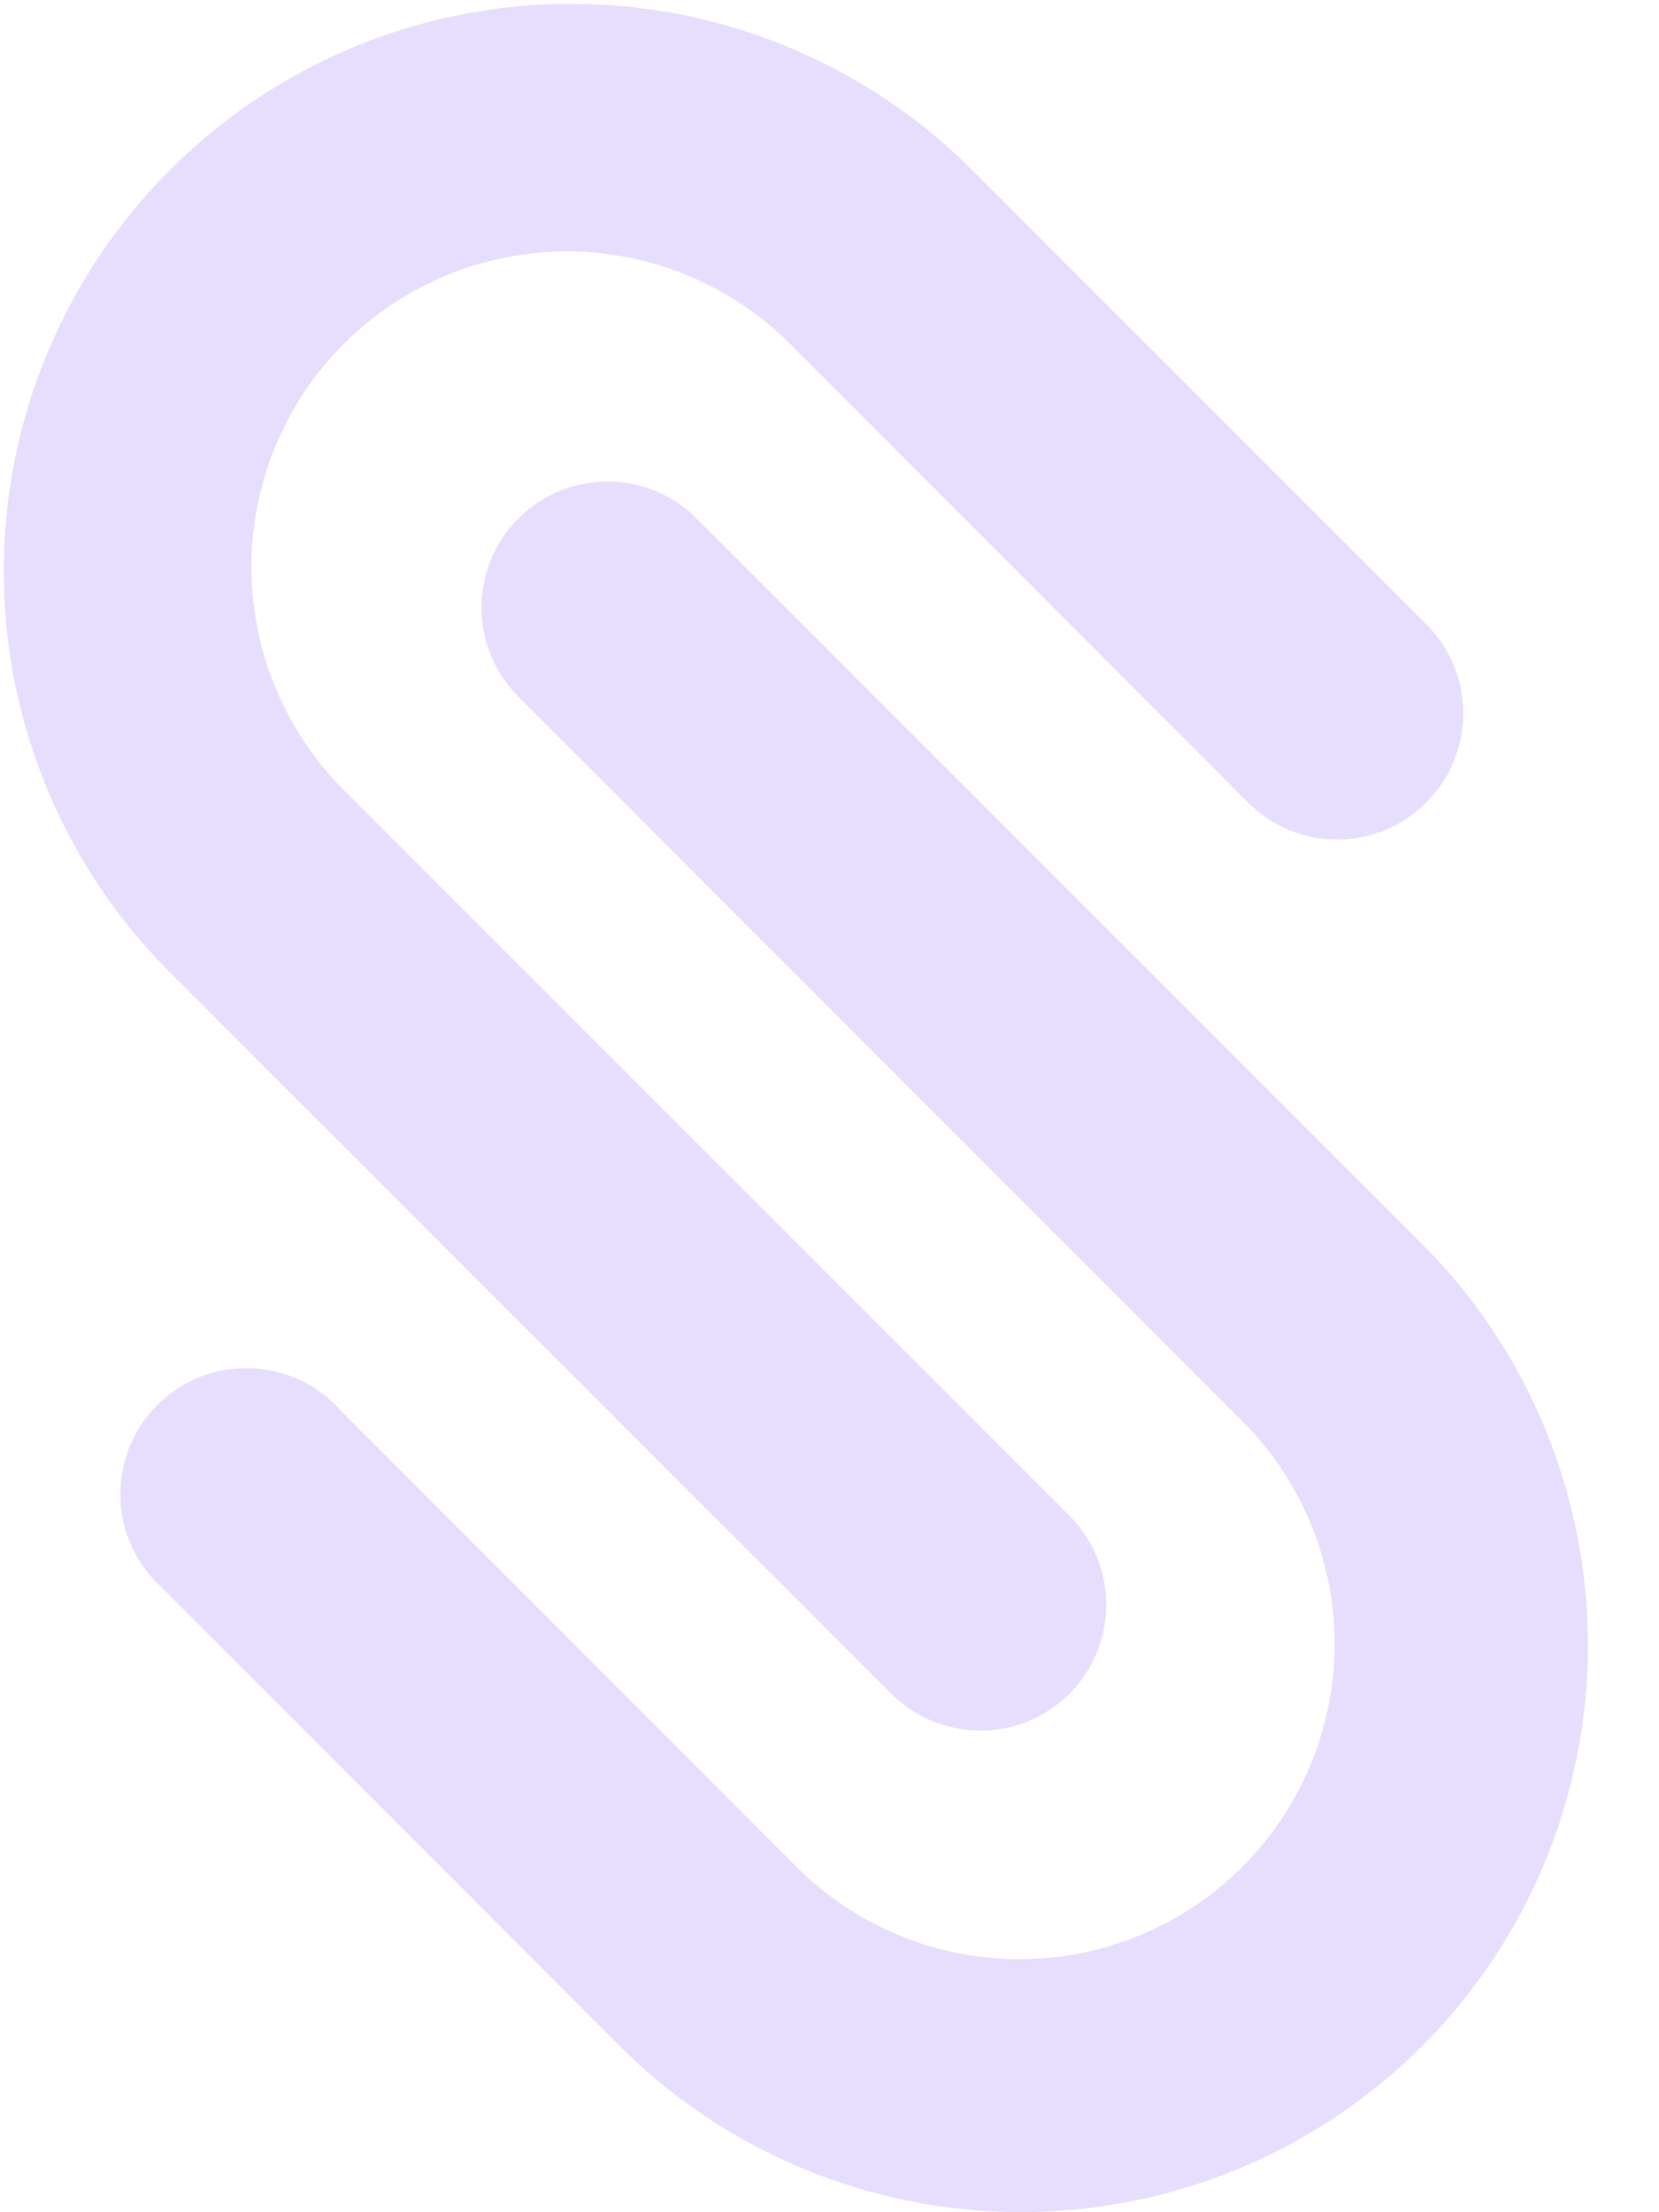 <svg width="21" height="28" viewBox="0 0 21 28" fill="none" xmlns="http://www.w3.org/2000/svg">
<g clip-path="url(#clip0_29_1691)">
<path d="M13.539 21.437C13.39 21.585 13.215 21.703 13.021 21.783C12.827 21.863 12.62 21.904 12.41 21.904C12.2 21.904 11.993 21.863 11.799 21.783C11.605 21.703 11.43 21.585 11.281 21.437L2.099 12.256C0.775 10.905 0.038 9.085 0.047 7.193C0.057 5.301 0.812 3.49 2.15 2.152C3.488 0.814 5.3 0.058 7.192 0.048C9.084 0.039 10.903 0.776 12.255 2.101L18.058 7.904C18.357 8.204 18.524 8.61 18.523 9.034C18.521 9.457 18.352 9.863 18.052 10.161C17.752 10.46 17.346 10.627 16.922 10.626C16.499 10.625 16.093 10.456 15.795 10.155L9.999 4.352C9.25 3.604 8.235 3.183 7.176 3.183C6.117 3.183 5.101 3.604 4.352 4.352C3.604 5.101 3.183 6.117 3.183 7.176C3.183 8.234 3.604 9.25 4.352 9.999L13.534 19.181C13.834 19.479 14.003 19.885 14.004 20.308C14.004 20.731 13.837 21.137 13.539 21.437Z" fill="#E7DEFE"/>
<path d="M18.001 25.899C16.653 27.244 14.827 27.999 12.924 27.999C11.02 27.999 9.194 27.244 7.846 25.899L2.05 20.096C1.889 19.951 1.76 19.775 1.669 19.578C1.579 19.381 1.529 19.168 1.524 18.951C1.518 18.735 1.557 18.52 1.637 18.319C1.718 18.117 1.838 17.935 1.992 17.782C2.145 17.629 2.328 17.509 2.529 17.428C2.73 17.348 2.946 17.31 3.162 17.316C3.379 17.322 3.592 17.372 3.788 17.463C3.985 17.553 4.161 17.683 4.306 17.845L10.102 23.648C10.852 24.388 11.864 24.801 12.917 24.797C13.971 24.794 14.98 24.374 15.725 23.629C16.47 22.884 16.89 21.875 16.893 20.821C16.897 19.768 16.484 18.756 15.744 18.006L6.562 8.819C6.263 8.52 6.094 8.114 6.094 7.691C6.094 7.267 6.263 6.861 6.562 6.562C6.861 6.263 7.267 6.094 7.691 6.094C8.114 6.094 8.52 6.263 8.819 6.562L18.001 15.744C19.346 17.091 20.101 18.918 20.101 20.822C20.101 22.726 19.346 24.552 18.001 25.899Z" fill="#E7DEFE"/>
</g>
<defs>
<clipPath id="clip0_29_1691">
<rect width="20.101" height="28" fill="white"/>
</clipPath>
</defs>
</svg>
